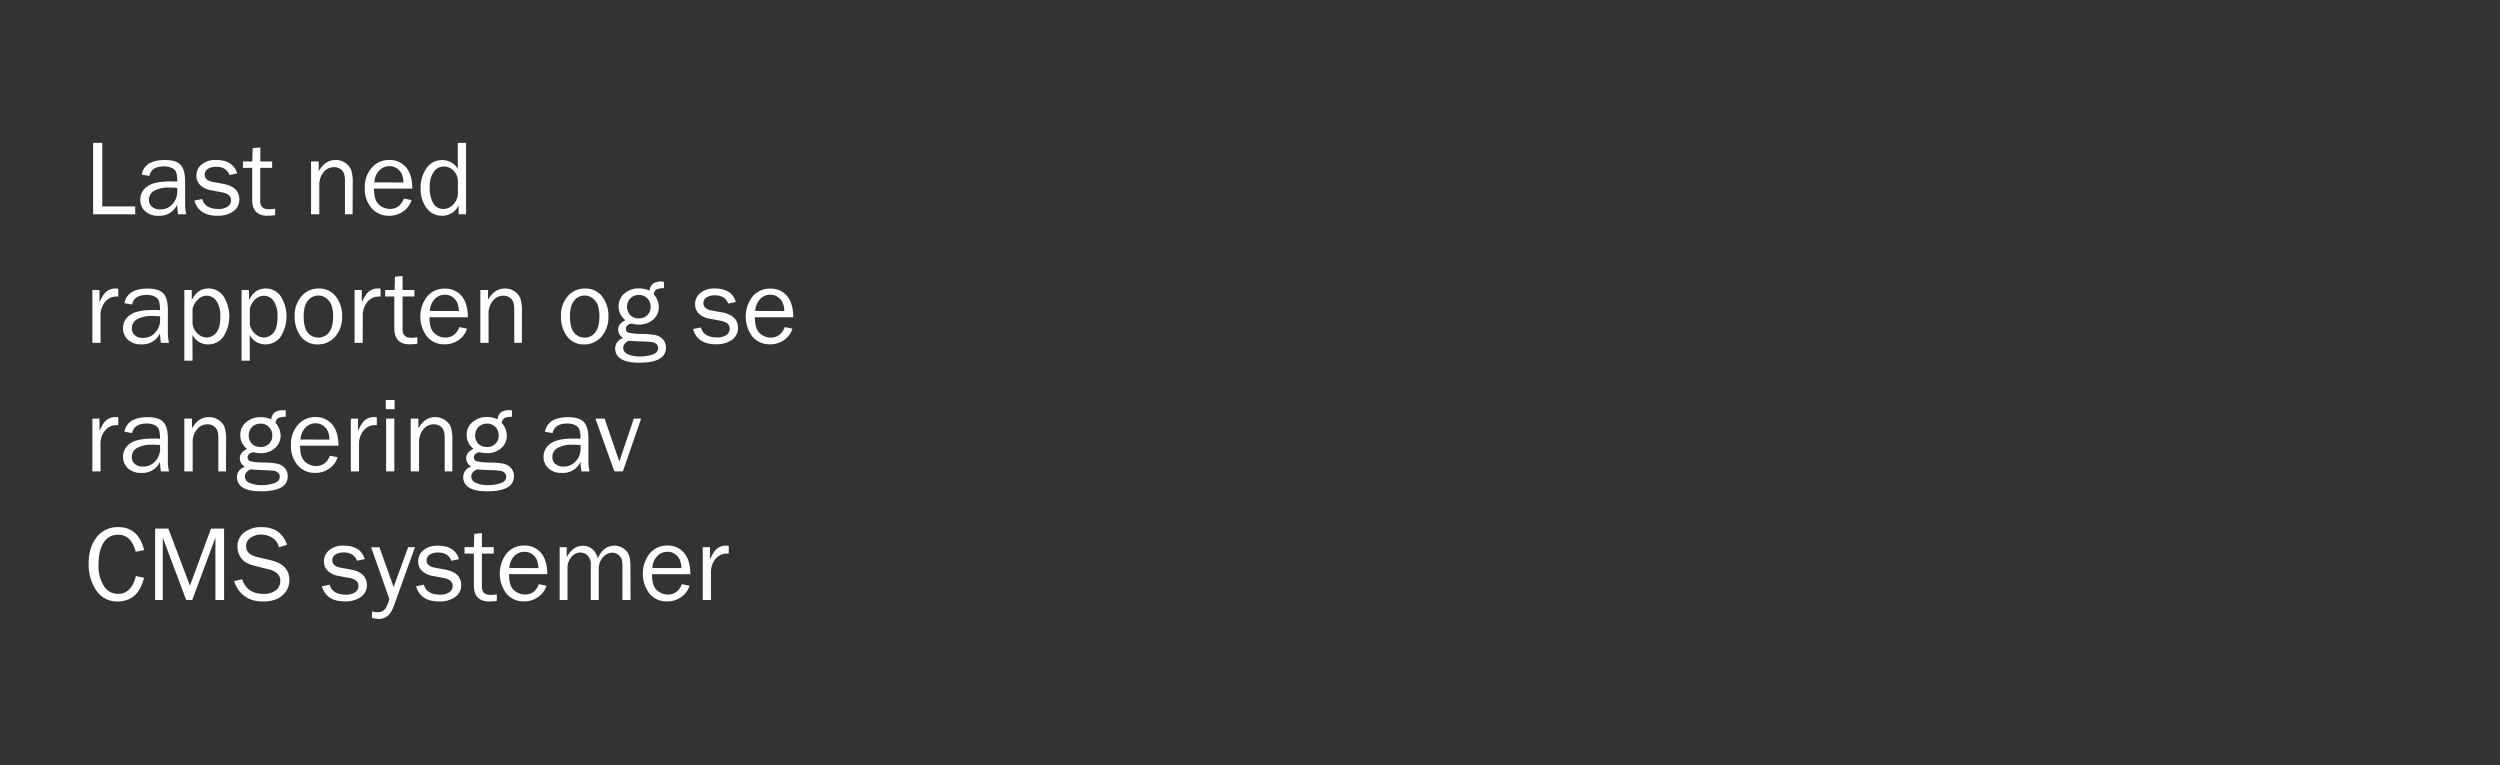 <svg id="Layer_1" data-name="Layer 1" xmlns="http://www.w3.org/2000/svg" viewBox="0 0 980 300"><rect x="0" y="0" width="980" height="300" fill="#333333" stroke="none"/><defs><style>.cls-1{fill:#fff;}</style></defs><title>text</title><path class="cls-1" d="M53,80.92V84H36.5V56h3.59V80.92Z"/><path class="cls-1" d="M73,84H69.8c-.12-.66-.24-1.9-.37-3.73a7.45,7.45,0,0,1-7.26,4.3,7.29,7.29,0,0,1-5.35-1.84A6.07,6.07,0,0,1,55,78.29a6.22,6.22,0,0,1,2.67-5.17q2.67-2,9.06-2c.58,0,1.49,0,2.75.08a11.74,11.74,0,0,0-.38-3.56,3.17,3.17,0,0,0-1.61-1.75,6.85,6.85,0,0,0-3.24-.66q-4.89,0-5.7,3.74l-3-.52q1.08-5.72,9.14-5.72,4.29,0,6.09,1.9t1.79,6.57V80A17.39,17.39,0,0,0,73,84ZM69.43,73.64c-1.31-.08-2.31-.12-3-.12a11.76,11.76,0,0,0-5.93,1.25,4,4,0,0,0-2.11,3.66A3.41,3.41,0,0,0,59.54,81a4.59,4.59,0,0,0,3.29,1.07A6.12,6.12,0,0,0,67.62,80a7.28,7.28,0,0,0,1.87-5C69.49,74.62,69.47,74.16,69.43,73.64Z"/><path class="cls-1" d="M76.2,78.63,79.28,78q1,3.92,6.48,3.92a6.13,6.13,0,0,0,3.4-.9,2.86,2.86,0,0,0,1.4-2.54c0-1.63-1.19-2.66-3.55-3.1l-4.37-.82a8,8,0,0,1-4.08-1.93A5,5,0,0,1,77,68.82a5.47,5.47,0,0,1,2.07-4.35,8.35,8.35,0,0,1,5.58-1.76q6.75,0,8.33,5.27l-3,.64c-.84-2.16-2.59-3.24-5.23-3.24a5.91,5.91,0,0,0-3.23.81,2.54,2.54,0,0,0-1.26,2.26c0,1.53,1.08,2.49,3.22,2.89l4,.72q6.34,1.16,6.34,6.15a5.49,5.49,0,0,1-2.36,4.61,10.25,10.25,0,0,1-6.27,1.75Q77.95,84.57,76.2,78.63Z"/><path class="cls-1" d="M107.86,81.81v2.54a22.68,22.68,0,0,1-3,.22q-6,0-6-6.28V65.81H95.23V63.29H98.9l.15-5.21,3-.29v5.5h4.63v2.52H102v13q0,3.19,3.32,3.2A15.78,15.78,0,0,0,107.86,81.81Z"/><path class="cls-1" d="M138.22,84h-3V70.69c0-1.91-.42-3.26-1.25-4a4.28,4.28,0,0,0-3-1.17,5.23,5.23,0,0,0-4.14,2,7.76,7.76,0,0,0-1.67,5.19V84h-3.22V63.29h3V67.1c1.68-2.92,3.86-4.39,6.54-4.39a6.5,6.5,0,0,1,3.95,1.2,6.37,6.37,0,0,1,2.23,2.7,16.43,16.43,0,0,1,.61,5.41Z"/><path class="cls-1" d="M158.33,77.83l3,.61a8.44,8.44,0,0,1-3.2,4.39,9.23,9.23,0,0,1-5.6,1.74,8.71,8.71,0,0,1-6.87-3A11.42,11.42,0,0,1,143,73.76a11.53,11.53,0,0,1,2.72-8,8.81,8.81,0,0,1,6.85-3.05,8.27,8.27,0,0,1,6.53,2.81q2.48,2.82,2.54,8.41H146.62q0,4.69,2,6.34a6.45,6.45,0,0,0,4.17,1.64Q156.7,81.91,158.33,77.83Zm-.18-6.3a9.25,9.25,0,0,0-.57-3.1,5.27,5.27,0,0,0-1.81-2.3,4.94,4.94,0,0,0-3.06-1,5.48,5.48,0,0,0-4.07,1.73,7.08,7.08,0,0,0-1.87,4.63Z"/><path class="cls-1" d="M182.7,56V84h-2.91V80.45a7,7,0,0,1-6.56,4.12,7.21,7.21,0,0,1-6-3,12.32,12.32,0,0,1-2.34-7.71,13.14,13.14,0,0,1,2.31-7.94,7.28,7.28,0,0,1,6.16-3.17,7.13,7.13,0,0,1,6.09,3.41V56Zm-3.22,15.27a5.88,5.88,0,0,0-1.66-4.36,5.33,5.33,0,0,0-3.88-1.64A4.7,4.7,0,0,0,170,67.41a10.07,10.07,0,0,0-1.55,6,11.59,11.59,0,0,0,1.43,6.33,4.45,4.45,0,0,0,3.91,2.18,5.22,5.22,0,0,0,4-1.89,6.35,6.35,0,0,0,1.73-4.43Z"/><path class="cls-1" d="M39.43,134.4H36.21V113.69H39v4.84q1.5-3.44,3-4.44a5.48,5.48,0,0,1,3.09-1c.33,0,.75,0,1.27.08v3.08h-.65a5.65,5.65,0,0,0-4.43,2,8,8,0,0,0-1.89,5.23Z"/><path class="cls-1" d="M66.25,134.4H63.08a35.34,35.34,0,0,1-.37-3.73,7.47,7.47,0,0,1-7.26,4.3,7.31,7.31,0,0,1-5.36-1.84,6.06,6.06,0,0,1-1.86-4.44,6.24,6.24,0,0,1,2.66-5.17q2.67-2,9.07-2c.57,0,1.49,0,2.75.08a12.07,12.07,0,0,0-.38-3.56,3.2,3.2,0,0,0-1.61-1.75,6.85,6.85,0,0,0-3.24-.66q-4.9,0-5.7,3.74l-3-.52q1.1-5.72,9.15-5.72c2.86,0,4.88.63,6.08,1.9s1.79,3.45,1.79,6.57v8.8A18,18,0,0,0,66.25,134.4ZM62.71,124c-1.32-.08-2.31-.12-3-.12a11.69,11.69,0,0,0-5.92,1.25,4,4,0,0,0-2.12,3.66,3.41,3.41,0,0,0,1.14,2.59,4.61,4.61,0,0,0,3.29,1.07,6.12,6.12,0,0,0,4.79-2.11,7.29,7.29,0,0,0,1.88-5C62.77,125,62.75,124.56,62.71,124Z"/><path class="cls-1" d="M75.48,141.39H72.26v-27.7h2.91v4c1.47-3.07,3.64-4.6,6.54-4.6a7,7,0,0,1,5.92,3.07A14.83,14.83,0,0,1,87.56,132a7.22,7.22,0,0,1-6,3,6.86,6.86,0,0,1-6.13-3.71Zm0-20.34v5.84a6.22,6.22,0,0,0,2,3.89A5.18,5.18,0,0,0,81,132.31a4.89,4.89,0,0,0,3.74-1.85c1.09-1.23,1.63-3.35,1.63-6.38a10.55,10.55,0,0,0-1.47-6A4.59,4.59,0,0,0,81,115.92a4.81,4.81,0,0,0-3.46,1.5A7.28,7.28,0,0,0,75.48,121.05Z"/><path class="cls-1" d="M97.92,141.39H94.7v-27.7h2.91v4q2.19-4.6,6.53-4.6a7,7,0,0,1,5.92,3.07A14.86,14.86,0,0,1,110,132a7.23,7.23,0,0,1-6,3,6.85,6.85,0,0,1-6.13-3.71Zm0-20.34v5.84a6.17,6.17,0,0,0,2,3.89,5.17,5.17,0,0,0,3.5,1.53,4.91,4.91,0,0,0,3.75-1.85c1.08-1.23,1.63-3.35,1.63-6.38a10.55,10.55,0,0,0-1.48-6,4.56,4.56,0,0,0-3.92-2.12,4.81,4.81,0,0,0-3.45,1.5A7.28,7.28,0,0,0,97.92,121.05Z"/><path class="cls-1" d="M124.56,135a7.87,7.87,0,0,1-6.66-3.16,12.63,12.63,0,0,1-2.39-7.84,11.29,11.29,0,0,1,2.69-7.9,8.67,8.67,0,0,1,6.69-3,8.16,8.16,0,0,1,6.75,3.11,12.11,12.11,0,0,1,2.47,7.77,11.59,11.59,0,0,1-2.66,7.91A8.7,8.7,0,0,1,124.56,135Zm.24-2.66a5.15,5.15,0,0,0,4.13-2c1.1-1.36,1.66-3.46,1.66-6.32s-.58-4.95-1.75-6.24a5.3,5.3,0,0,0-4.08-1.94,5.12,5.12,0,0,0-4.06,2q-1.67,2-1.66,6.2c0,3,.55,5.14,1.66,6.43A5.21,5.21,0,0,0,124.8,132.31Z"/><path class="cls-1" d="M142.17,134.4H139V113.69h2.83v4.84q1.5-3.44,3-4.44a5.43,5.43,0,0,1,3.09-1c.32,0,.75,0,1.27.08v3.08h-.66a5.66,5.66,0,0,0-4.43,2,8.09,8.09,0,0,0-1.89,5.23Z"/><path class="cls-1" d="M163.58,132.21v2.54a22.8,22.8,0,0,1-3,.22q-6,0-6-6.28V116.21H151v-2.52h3.67l.15-5.21,3-.29v5.5h4.63v2.52h-4.63v13q0,3.2,3.32,3.2A15.78,15.78,0,0,0,163.58,132.21Z"/><path class="cls-1" d="M180.07,128.23l3,.61a8.44,8.44,0,0,1-3.2,4.39,9.23,9.23,0,0,1-5.6,1.74,8.71,8.71,0,0,1-6.87-3,13,13,0,0,1,.1-15.83,8.81,8.81,0,0,1,6.85-3,8.28,8.28,0,0,1,6.53,2.81c1.65,1.87,2.49,4.68,2.54,8.41H168.36q0,4.69,2,6.34a6.42,6.42,0,0,0,4.16,1.64Q178.45,132.31,180.07,128.23Zm-.18-6.3a9,9,0,0,0-.58-3.1,5.18,5.18,0,0,0-1.8-2.3,4.94,4.94,0,0,0-3.06-1,5.47,5.47,0,0,0-4.07,1.73,7.08,7.08,0,0,0-1.87,4.63Z"/><path class="cls-1" d="M204.58,134.4h-3V121.09c0-1.91-.41-3.26-1.25-4a4.26,4.26,0,0,0-3-1.17,5.21,5.21,0,0,0-4.13,2,7.71,7.71,0,0,0-1.68,5.19V134.4h-3.22V113.69h3v3.81c1.68-2.92,3.86-4.39,6.54-4.39a6.48,6.48,0,0,1,4,1.2A6.3,6.3,0,0,1,204,117a16.16,16.16,0,0,1,.61,5.41Z"/><path class="cls-1" d="M228.94,135a7.85,7.85,0,0,1-6.65-3.16A12.57,12.57,0,0,1,219.9,124a11.29,11.29,0,0,1,2.68-7.9,8.69,8.69,0,0,1,6.69-3,8.18,8.18,0,0,1,6.76,3.11A12.17,12.17,0,0,1,238.5,124a11.6,11.6,0,0,1-2.67,7.91A8.68,8.68,0,0,1,228.94,135Zm.25-2.66a5.13,5.13,0,0,0,4.12-2c1.11-1.36,1.66-3.46,1.66-6.32s-.58-4.95-1.74-6.24a5.3,5.3,0,0,0-4.08-1.94,5.11,5.11,0,0,0-4.06,2q-1.67,2-1.66,6.2c0,3,.55,5.14,1.66,6.43A5.18,5.18,0,0,0,229.19,132.31Z"/><path class="cls-1" d="M260.26,110.45V113a5.84,5.84,0,0,0-3,.51,2.7,2.7,0,0,0-1,1.85,7.47,7.47,0,0,1,2,5,6.43,6.43,0,0,1-2.16,4.86,8.14,8.14,0,0,1-5.82,2,7.13,7.13,0,0,1-1.41-.12,11,11,0,0,0-1.42-.23,2.51,2.51,0,0,0-1.33.55,1.64,1.64,0,0,0-.78,1.4,1.53,1.53,0,0,0,1.13,1.6,23.68,23.68,0,0,0,5.31.47,29.56,29.56,0,0,1,5.24.49,5.29,5.29,0,0,1,2.86,1.68,4.6,4.6,0,0,1,1.17,3.19q0,5.93-10.42,5.92c-3.29,0-5.7-.49-7.21-1.49a4.54,4.54,0,0,1-2.26-4,4.18,4.18,0,0,1,3.15-4.15,3.91,3.91,0,0,1-2-3.34c0-1.59,1-2.82,2.87-3.66a6.76,6.76,0,0,1-2.68-5.48,6.33,6.33,0,0,1,2.29-5,8.34,8.34,0,0,1,5.6-2,10.13,10.13,0,0,1,4.25.88,4,4,0,0,1,1.42-2.81,6.08,6.08,0,0,1,3.4-.77C259.61,110.41,259.88,110.42,260.26,110.45Zm-13.7,23.11c-1.51.65-2.26,1.61-2.26,2.85a2.7,2.7,0,0,0,1.86,2.45,11.16,11.16,0,0,0,4.73.87,15.18,15.18,0,0,0,4.88-.75c1.47-.5,2.21-1.34,2.21-2.53a2.1,2.1,0,0,0-.65-1.58,3.25,3.25,0,0,0-1.8-.78,39.34,39.34,0,0,0-4-.24C249.31,133.79,247.64,133.7,246.56,133.56Zm3.85-8.76a4.6,4.6,0,0,0,3.35-1.26,4.37,4.37,0,0,0,1.29-3.27,4.46,4.46,0,0,0-1.34-3.35,4.51,4.51,0,0,0-3.25-1.31,4.87,4.87,0,0,0-3.25,1.22,4.9,4.9,0,0,0-.14,6.73A4.57,4.57,0,0,0,250.41,124.8Z"/><path class="cls-1" d="M271.68,129l3.08-.64q1,3.92,6.48,3.92a6.13,6.13,0,0,0,3.4-.9,2.86,2.86,0,0,0,1.4-2.54c0-1.63-1.19-2.66-3.55-3.1l-4.37-.82A8,8,0,0,1,274,123a5,5,0,0,1-1.52-3.8,5.47,5.47,0,0,1,2.07-4.35,8.35,8.35,0,0,1,5.58-1.76q6.75,0,8.33,5.27l-3,.64c-.84-2.16-2.59-3.24-5.23-3.24a5.91,5.91,0,0,0-3.23.81,2.54,2.54,0,0,0-1.26,2.26c0,1.53,1.08,2.49,3.22,2.89l4,.72q6.35,1.16,6.34,6.15a5.49,5.49,0,0,1-2.36,4.61,10.25,10.25,0,0,1-6.27,1.75Q273.42,135,271.68,129Z"/><path class="cls-1" d="M307.63,128.23l3,.61a8.44,8.44,0,0,1-3.2,4.39,9.25,9.25,0,0,1-5.6,1.74,8.71,8.71,0,0,1-6.87-3,13,13,0,0,1,.1-15.83,8.81,8.81,0,0,1,6.85-3,8.28,8.28,0,0,1,6.53,2.81c1.65,1.87,2.49,4.68,2.53,8.41H295.92q0,4.69,2,6.34a6.42,6.42,0,0,0,4.16,1.64Q306,132.31,307.63,128.23Zm-.18-6.3a9,9,0,0,0-.58-3.1,5.18,5.18,0,0,0-1.8-2.3,4.94,4.94,0,0,0-3.06-1,5.45,5.45,0,0,0-4.07,1.73,7.14,7.14,0,0,0-1.88,4.63Z"/><path class="cls-1" d="M39.43,184.8H36.21V164.09H39v4.84q1.5-3.44,3-4.44a5.48,5.48,0,0,1,3.09-1c.33,0,.75,0,1.27.08v3.08h-.65a5.65,5.65,0,0,0-4.43,2,8.05,8.05,0,0,0-1.89,5.23Z"/><path class="cls-1" d="M66.25,184.8H63.08a35.34,35.34,0,0,1-.37-3.73,7.47,7.47,0,0,1-7.26,4.3,7.31,7.31,0,0,1-5.36-1.84,6.06,6.06,0,0,1-1.86-4.44,6.24,6.24,0,0,1,2.66-5.17q2.67-2,9.07-2c.57,0,1.49,0,2.75.08a12.07,12.07,0,0,0-.38-3.56,3.2,3.2,0,0,0-1.61-1.75,6.85,6.85,0,0,0-3.24-.66q-4.9,0-5.7,3.74l-3-.52q1.1-5.72,9.15-5.72c2.86,0,4.88.64,6.08,1.9s1.79,3.46,1.79,6.57v8.8A18,18,0,0,0,66.25,184.8Zm-3.54-10.36c-1.32-.08-2.31-.12-3-.12a11.69,11.69,0,0,0-5.92,1.25,4,4,0,0,0-2.12,3.66,3.41,3.41,0,0,0,1.14,2.59,4.61,4.61,0,0,0,3.29,1.07,6.12,6.12,0,0,0,4.79-2.11,7.29,7.29,0,0,0,1.88-5C62.77,175.42,62.75,175,62.71,174.44Z"/><path class="cls-1" d="M88.59,184.8h-3V171.49c0-1.91-.41-3.26-1.25-4a4.26,4.26,0,0,0-3-1.17,5.24,5.24,0,0,0-4.14,2,7.76,7.76,0,0,0-1.67,5.19V184.8H72.26V164.09h3v3.81c1.68-2.92,3.86-4.39,6.54-4.39a6.5,6.5,0,0,1,4,1.2,6.37,6.37,0,0,1,2.23,2.7,16.16,16.16,0,0,1,.61,5.41Z"/><path class="cls-1" d="M112,160.85v2.56a5.84,5.84,0,0,0-3,.51,2.7,2.7,0,0,0-1,1.85,7.52,7.52,0,0,1,2,5,6.4,6.4,0,0,1-2.17,4.86,8.12,8.12,0,0,1-5.81,2,7.31,7.31,0,0,1-1.42-.12,10.69,10.69,0,0,0-1.41-.23,2.51,2.51,0,0,0-1.33.55,1.64,1.64,0,0,0-.78,1.4,1.52,1.52,0,0,0,1.12,1.6,23.87,23.87,0,0,0,5.32.47,29.56,29.56,0,0,1,5.24.49,5.32,5.32,0,0,1,2.86,1.68,4.6,4.6,0,0,1,1.17,3.19q0,5.92-10.42,5.92-4.95,0-7.21-1.48a4.57,4.57,0,0,1-2.27-4A4.19,4.19,0,0,1,96,183a3.91,3.91,0,0,1-2-3.34c0-1.59,1-2.82,2.87-3.66a6.76,6.76,0,0,1-2.68-5.48,6.33,6.33,0,0,1,2.29-5,8.33,8.33,0,0,1,5.6-2,10.16,10.16,0,0,1,4.25.88,4,4,0,0,1,1.42-2.81,6.08,6.08,0,0,1,3.4-.77C111.3,160.81,111.56,160.82,112,160.85ZM98.25,184c-1.51.66-2.26,1.61-2.26,2.85a2.7,2.7,0,0,0,1.86,2.45,11.12,11.12,0,0,0,4.72.87,15.1,15.1,0,0,0,4.88-.75c1.48-.5,2.22-1.34,2.22-2.53a2.07,2.07,0,0,0-.66-1.58,3.19,3.19,0,0,0-1.79-.78,39.34,39.34,0,0,0-4-.24C101,184.19,99.33,184.1,98.25,184Zm3.85-8.76a4.57,4.57,0,0,0,3.34-1.26,4.34,4.34,0,0,0,1.3-3.27,4.45,4.45,0,0,0-1.35-3.35,4.49,4.49,0,0,0-3.25-1.31,4.86,4.86,0,0,0-3.24,1.22,4.9,4.9,0,0,0-.14,6.73A4.57,4.57,0,0,0,102.1,175.2Z"/><path class="cls-1" d="M129.34,178.63l3,.61a8.45,8.45,0,0,1-3.2,4.4,9.29,9.29,0,0,1-5.6,1.73,8.71,8.71,0,0,1-6.87-3,11.42,11.42,0,0,1-2.62-7.83,11.58,11.58,0,0,1,2.72-8,8.83,8.83,0,0,1,6.85-3.05,8.3,8.3,0,0,1,6.54,2.81c1.64,1.88,2.49,4.68,2.53,8.41H117.63q0,4.7,2,6.34a6.45,6.45,0,0,0,4.17,1.64Q127.72,182.71,129.34,178.63Zm-.19-6.3a9.25,9.25,0,0,0-.57-3.1,5.27,5.27,0,0,0-1.81-2.3,4.91,4.91,0,0,0-3-1,5.45,5.45,0,0,0-4.07,1.73,7.09,7.09,0,0,0-1.88,4.63Z"/><path class="cls-1" d="M140.74,184.8h-3.22V164.09h2.83v4.84q1.5-3.44,3-4.44a5.48,5.48,0,0,1,3.09-1c.33,0,.75,0,1.27.08v3.08h-.66a5.64,5.64,0,0,0-4.42,2,8.05,8.05,0,0,0-1.89,5.23Z"/><path class="cls-1" d="M154.68,156.81v3.59h-3.46v-3.59Zm-.1,7.28V184.8h-3.22V164.09Z"/><path class="cls-1" d="M177.32,184.8h-3V171.49c0-1.91-.42-3.26-1.25-4a4.3,4.3,0,0,0-3-1.17,5.23,5.23,0,0,0-4.13,2,7.76,7.76,0,0,0-1.67,5.19V184.8H161V164.09h3v3.81c1.69-2.92,3.87-4.39,6.55-4.39a6.45,6.45,0,0,1,3.94,1.2,6.33,6.33,0,0,1,2.24,2.7,16.5,16.5,0,0,1,.6,5.41Z"/><path class="cls-1" d="M200.68,160.85v2.56a5.82,5.82,0,0,0-3,.51,2.7,2.7,0,0,0-1,1.85,7.51,7.51,0,0,1,2,5,6.43,6.43,0,0,1-2.16,4.86,8.12,8.12,0,0,1-5.81,2,7.31,7.31,0,0,1-1.42-.12,10.69,10.69,0,0,0-1.41-.23,2.54,2.54,0,0,0-1.34.55,1.64,1.64,0,0,0-.78,1.4,1.53,1.53,0,0,0,1.13,1.6,23.76,23.76,0,0,0,5.31.47,29.35,29.35,0,0,1,5.24.49,5.25,5.25,0,0,1,2.86,1.68,4.6,4.6,0,0,1,1.17,3.19q0,5.92-10.41,5.92-5,0-7.21-1.48a4.57,4.57,0,0,1-2.27-4,4.17,4.17,0,0,1,3.16-4.15,3.91,3.91,0,0,1-2-3.34c0-1.59,1-2.82,2.87-3.66a6.77,6.77,0,0,1-2.69-5.48,6.34,6.34,0,0,1,2.3-5,8.33,8.33,0,0,1,5.6-2,10.08,10.08,0,0,1,4.24.88,4,4,0,0,1,1.43-2.81,6,6,0,0,1,3.39-.77C200,160.81,200.3,160.82,200.68,160.85ZM187,184q-2.25,1-2.25,2.85a2.7,2.7,0,0,0,1.85,2.45,11.2,11.2,0,0,0,4.73.87,15.1,15.1,0,0,0,4.88-.75c1.48-.5,2.22-1.34,2.22-2.53a2.07,2.07,0,0,0-.66-1.58,3.25,3.25,0,0,0-1.79-.78,39.34,39.34,0,0,0-4-.24C189.73,184.19,188.06,184.1,187,184Zm3.86-8.76a4.57,4.57,0,0,0,3.34-1.26,4.37,4.37,0,0,0,1.29-3.27,4.44,4.44,0,0,0-1.34-3.35,4.49,4.49,0,0,0-3.25-1.31,4.82,4.82,0,0,0-3.24,1.22,4.9,4.9,0,0,0-.14,6.73A4.55,4.55,0,0,0,190.84,175.2Z"/><path class="cls-1" d="M231.1,184.8h-3.18a35.34,35.34,0,0,1-.37-3.73,7.45,7.45,0,0,1-7.26,4.3,7.27,7.27,0,0,1-5.35-1.84,6,6,0,0,1-1.87-4.44,6.22,6.22,0,0,1,2.67-5.17c1.77-1.35,4.8-2,9.06-2,.58,0,1.49,0,2.75.08a12.07,12.07,0,0,0-.38-3.56,3.17,3.17,0,0,0-1.61-1.75,6.85,6.85,0,0,0-3.24-.66q-4.9,0-5.7,3.74l-3-.52q1.1-5.72,9.15-5.72c2.86,0,4.88.64,6.08,1.9s1.8,3.46,1.8,6.57v8.8A17.39,17.39,0,0,0,231.1,184.8Zm-3.55-10.36q-2-.12-3-.12a11.72,11.72,0,0,0-5.92,1.25,4,4,0,0,0-2.11,3.66,3.4,3.4,0,0,0,1.13,2.59,4.62,4.62,0,0,0,3.3,1.07,6.1,6.1,0,0,0,4.78-2.11,7.29,7.29,0,0,0,1.88-5C227.61,175.42,227.59,175,227.55,174.44Z"/><path class="cls-1" d="M251.32,164.09l-7.16,20.71h-3.32l-7.43-20.71H237l5.77,16.83,5.69-16.83Z"/><path class="cls-1" d="M53.27,225.79l3.2.71q-2.3,9.27-10.38,9.27a9.64,9.64,0,0,1-8.33-4.29,17.78,17.78,0,0,1-3-10.54q0-6.47,3.16-10.39a10.33,10.33,0,0,1,8.47-3.92q7.88,0,10.11,9l-3.3.66q-1.8-6.69-6.83-6.68a6.5,6.5,0,0,0-5.75,3.1q-2,3.1-2,8.73a14.57,14.57,0,0,0,2.09,8.25,6.4,6.4,0,0,0,5.54,3.11Q51.54,232.8,53.27,225.79Z"/><path class="cls-1" d="M87.85,235.2H84.44V210.75L75.36,235.2H73l-9.19-24.45V235.2h-3v-28H66l8.46,22.38,8.25-22.38h5.13Z"/><path class="cls-1" d="M91.77,227.8l3.15-.72q1.92,5.71,8.27,5.72a7.63,7.63,0,0,0,5-1.41,4.68,4.68,0,0,0,1.68-3.78,3.59,3.59,0,0,0-1.28-2.88,7.11,7.11,0,0,0-3-1.5l-5.6-1.38a14.43,14.43,0,0,1-3.56-1.35,6.47,6.47,0,0,1-2.35-2.43,7.3,7.3,0,0,1-1-3.76,6.73,6.73,0,0,1,2.65-5.59,10.61,10.61,0,0,1,6.78-2.09q7.64,0,10,6.91l-3.18,1a5.65,5.65,0,0,0-2.6-3.73,8.21,8.21,0,0,0-4.37-1.26,7.14,7.14,0,0,0-4.09,1.22,3.91,3.91,0,0,0-1.8,3.44q0,3.1,4.55,4.2l5.24,1.23q7.17,1.72,7.17,7.73a7.74,7.74,0,0,1-2.69,6q-2.7,2.41-7.6,2.41Q94.55,235.77,91.77,227.8Z"/><path class="cls-1" d="M126.18,229.83l3.07-.64q1,3.92,6.48,3.92a6.17,6.17,0,0,0,3.41-.9,2.86,2.86,0,0,0,1.39-2.54q0-2.44-3.55-3.1l-4.36-.82a8,8,0,0,1-4.08-1.93A5,5,0,0,1,127,220a5.47,5.47,0,0,1,2.07-4.35,8.35,8.35,0,0,1,5.58-1.76q6.75,0,8.32,5.27l-3,.64q-1.28-3.24-5.23-3.24a5.88,5.88,0,0,0-3.23.81,2.54,2.54,0,0,0-1.26,2.26q0,2.29,3.22,2.89l4,.72q6.33,1.16,6.34,6.15a5.49,5.49,0,0,1-2.36,4.61,10.28,10.28,0,0,1-6.28,1.75Q127.93,235.77,126.18,229.83Z"/><path class="cls-1" d="M162.67,214.49l-8.31,23.13c-1.2,3.34-3.12,5-5.76,5a10.19,10.19,0,0,1-2.78-.43v-2.52A10.07,10.07,0,0,0,148,240a3.87,3.87,0,0,0,2.57-.88c.69-.59,1.38-2,2.07-4.3l-7.17-20.29h3.27l5.56,15.56L160,214.49Z"/><path class="cls-1" d="M163.09,229.83l3.08-.64q1,3.92,6.48,3.92a6.13,6.13,0,0,0,3.4-.9,2.86,2.86,0,0,0,1.4-2.54c0-1.63-1.19-2.66-3.55-3.1l-4.37-.82a8,8,0,0,1-4.08-1.93,5,5,0,0,1-1.52-3.8,5.47,5.47,0,0,1,2.07-4.35,8.38,8.38,0,0,1,5.58-1.76q6.75,0,8.33,5.27l-2.95.64q-1.28-3.24-5.23-3.24a5.86,5.86,0,0,0-3.23.81,2.54,2.54,0,0,0-1.26,2.26q0,2.29,3.22,2.89l4,.72q6.33,1.16,6.33,6.15a5.47,5.47,0,0,1-2.36,4.61,10.25,10.25,0,0,1-6.27,1.75Q164.83,235.77,163.09,229.83Z"/><path class="cls-1" d="M194.76,233v2.55a22.94,22.94,0,0,1-3,.22q-6,0-6-6.28V217h-3.67v-2.52h3.67l.15-5.21,3-.29v5.5h4.64V217h-4.64v13q0,3.19,3.32,3.2A14.89,14.89,0,0,0,194.76,233Z"/><path class="cls-1" d="M211.24,229l3,.61A8.45,8.45,0,0,1,211,234a9.29,9.29,0,0,1-5.6,1.73,8.71,8.71,0,0,1-6.87-3,13.07,13.07,0,0,1,.1-15.83,8.81,8.81,0,0,1,6.85-3.05,8.27,8.27,0,0,1,6.53,2.81c1.65,1.87,2.5,4.68,2.54,8.41H199.53q0,4.69,2,6.34a6.45,6.45,0,0,0,4.17,1.64Q209.62,233.11,211.24,229Zm-.18-6.3a9.25,9.25,0,0,0-.57-3.1,5.27,5.27,0,0,0-1.81-2.3,4.93,4.93,0,0,0-3.05-1,5.49,5.49,0,0,0-4.08,1.73,7.08,7.08,0,0,0-1.87,4.63Z"/><path class="cls-1" d="M247.17,235.2H244V222.32a12.07,12.07,0,0,0-.28-3,3.57,3.57,0,0,0-1.34-1.83,3.82,3.82,0,0,0-2.4-.83,5.06,5.06,0,0,0-3.56,1.69,7,7,0,0,0-1.71,5.16V235.2h-3.12V221.56a4.89,4.89,0,0,0-1.3-3.85,4.1,4.1,0,0,0-2.74-1.13,4.59,4.59,0,0,0-3.57,1.76,6.63,6.63,0,0,0-1.52,4.47V235.2h-3.07V214.49h2.77v4c1.54-3,3.67-4.55,6.37-4.55a5.38,5.38,0,0,1,3.8,1.46,6.64,6.64,0,0,1,2,3.51q2.13-5,6.54-5a6,6,0,0,1,3.7,1.21,5.6,5.6,0,0,1,2.07,2.78,15.85,15.85,0,0,1,.48,4.42Z"/><path class="cls-1" d="M267.29,229l3,.61a8.5,8.5,0,0,1-3.2,4.4,9.29,9.29,0,0,1-5.6,1.73,8.71,8.71,0,0,1-6.87-3,13,13,0,0,1,.1-15.83,8.81,8.81,0,0,1,6.85-3.05,8.27,8.27,0,0,1,6.53,2.81c1.65,1.87,2.49,4.68,2.54,8.41H255.58q0,4.69,2,6.34a6.42,6.42,0,0,0,4.16,1.64Q265.67,233.11,267.29,229Zm-.18-6.3a9,9,0,0,0-.58-3.1,5.18,5.18,0,0,0-1.8-2.3,4.94,4.94,0,0,0-3.06-1,5.47,5.47,0,0,0-4.07,1.73,7.08,7.08,0,0,0-1.87,4.63Z"/><path class="cls-1" d="M278.7,235.2h-3.22V214.49h2.83v4.84q1.49-3.44,3-4.44a5.43,5.43,0,0,1,3.09-1c.32,0,.75,0,1.27.08V217H285a5.66,5.66,0,0,0-4.43,2,8.08,8.08,0,0,0-1.88,5.23Z"/></svg>